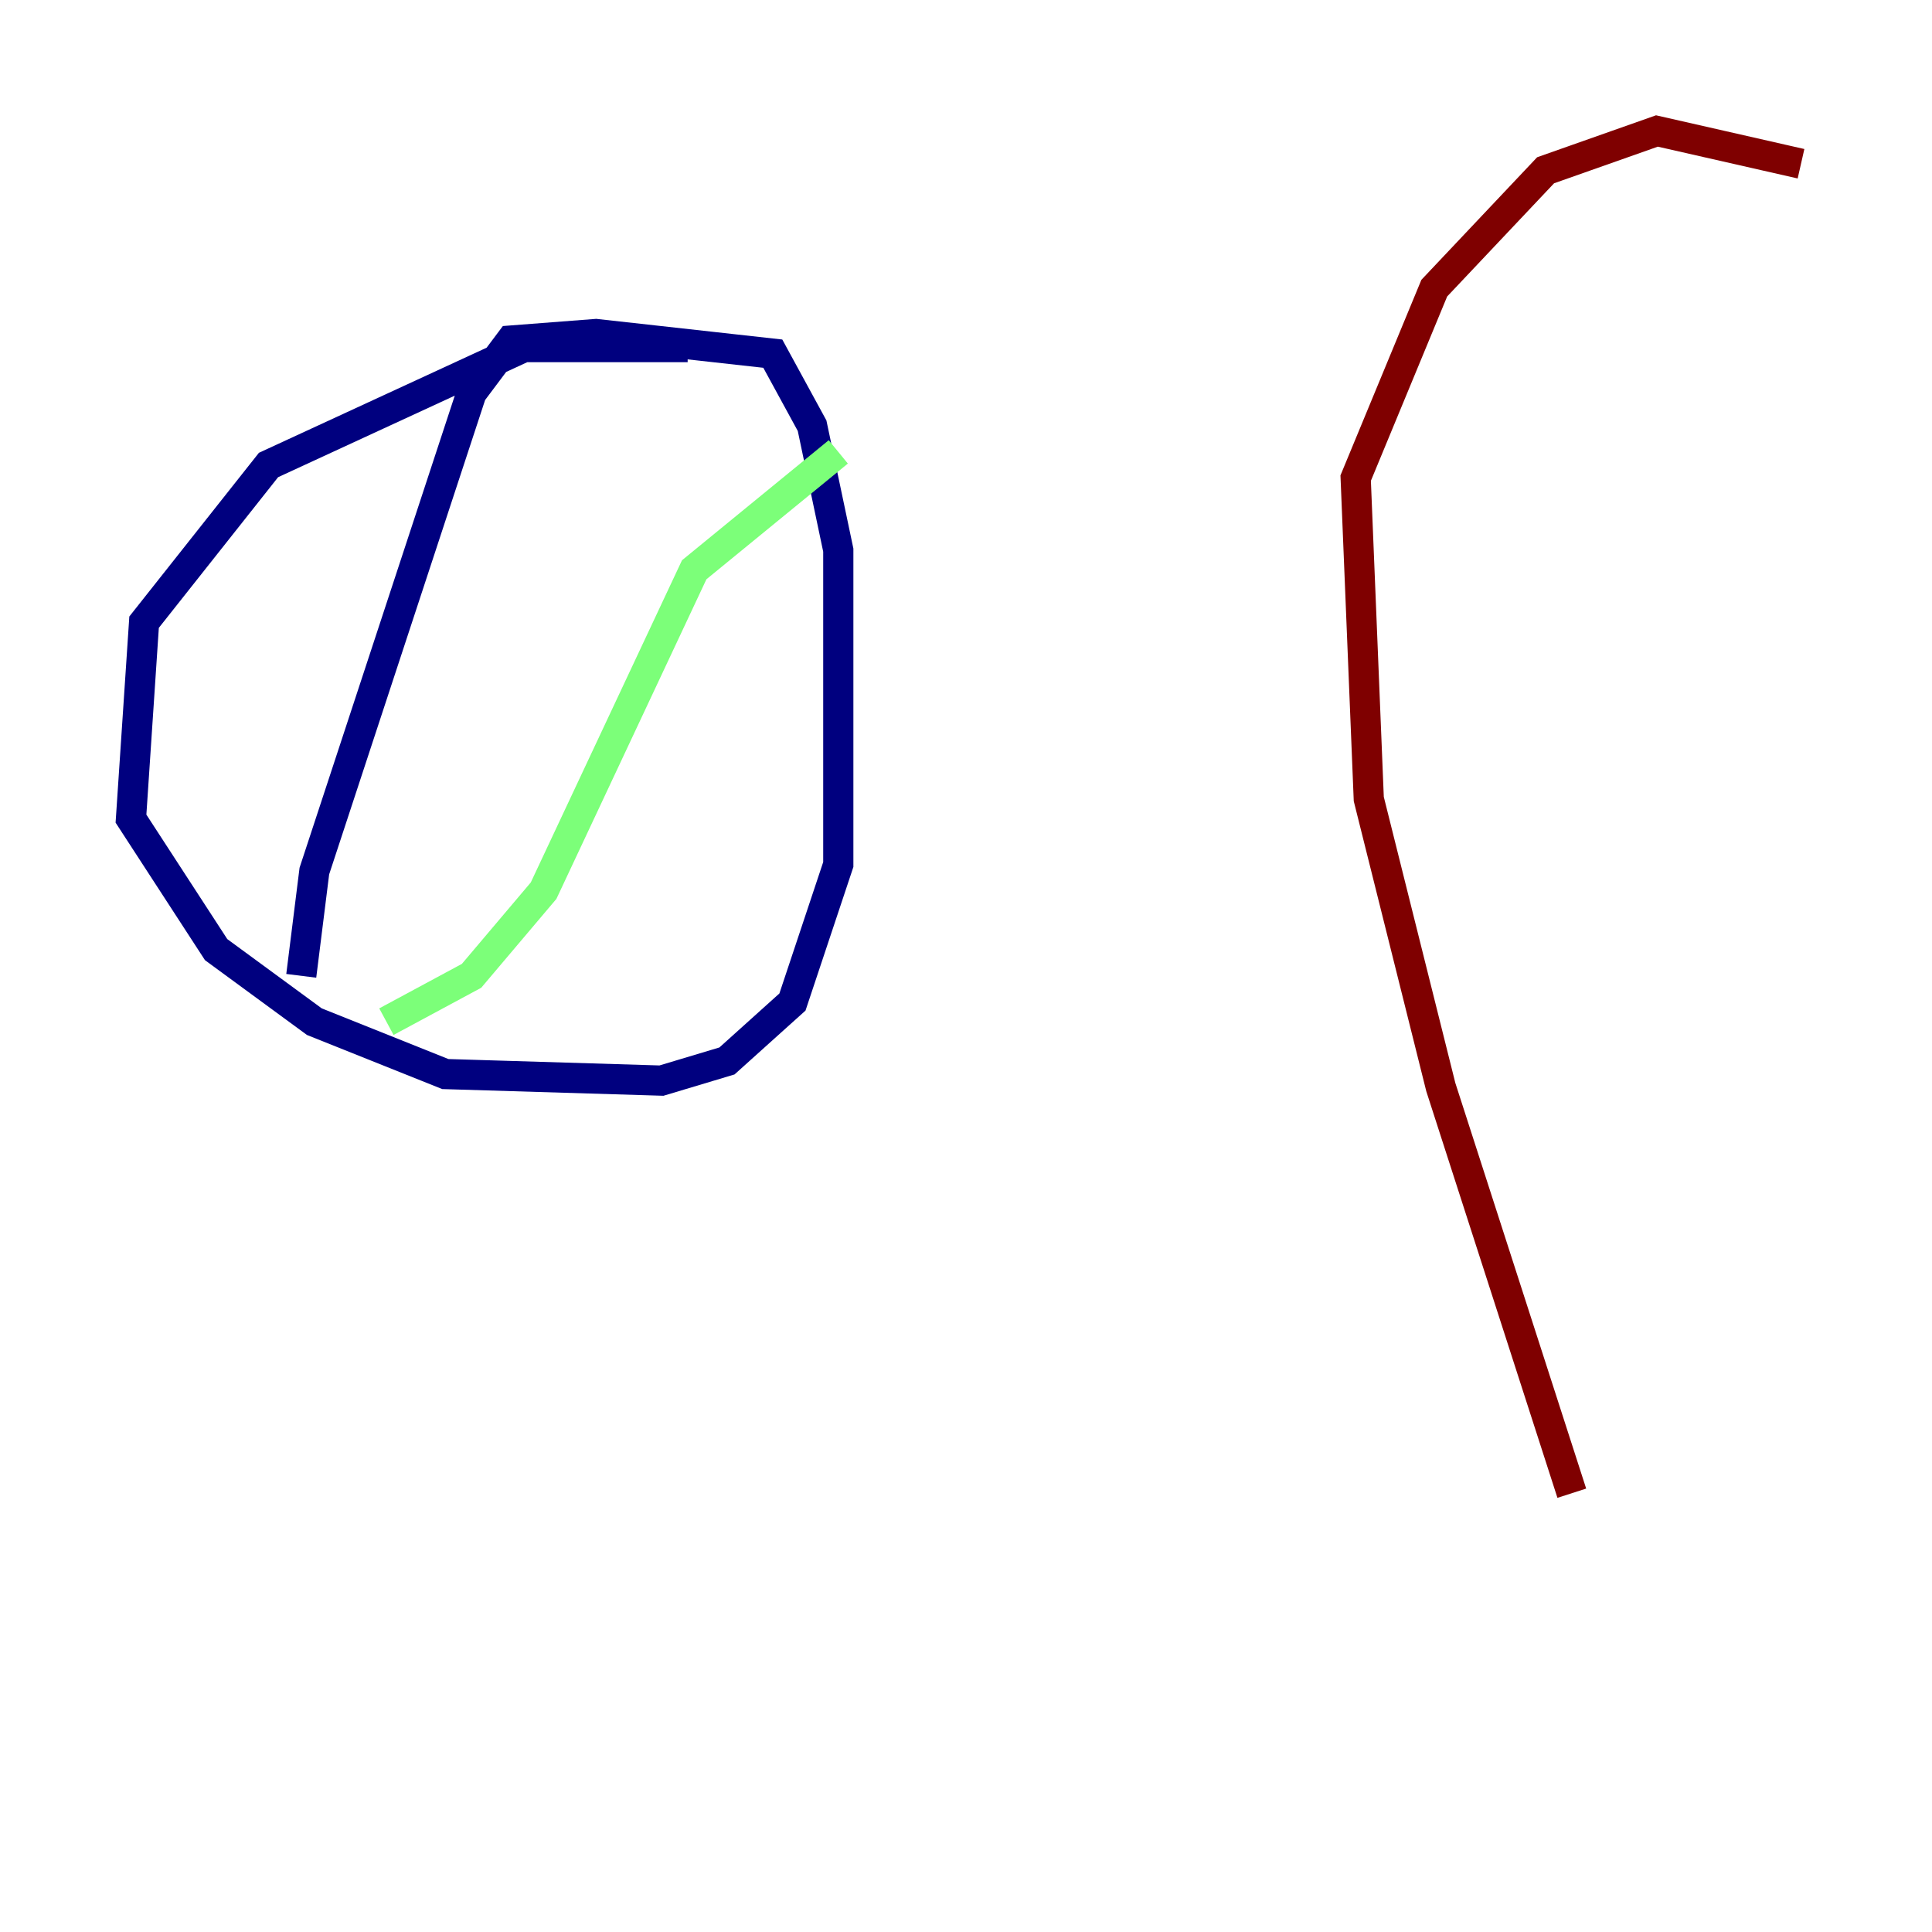 <?xml version="1.0" encoding="utf-8" ?>
<svg baseProfile="tiny" height="128" version="1.2" viewBox="0,0,128,128" width="128" xmlns="http://www.w3.org/2000/svg" xmlns:ev="http://www.w3.org/2001/xml-events" xmlns:xlink="http://www.w3.org/1999/xlink"><defs /><polyline fill="none" points="45.559,22.997 34.712,22.997 17.79,30.807 9.546,41.22 8.678,54.237 14.319,62.915 20.827,67.688 29.505,71.159 43.824,71.593 48.163,70.291 52.502,66.386 55.539,57.275 55.539,36.447 53.803,28.203 51.2,23.43 39.485,22.129 33.844,22.563 31.241,26.034 20.827,57.709 19.959,64.651" stroke="#00007f" stroke-width="2" /><polyline fill="none" points="25.6,67.688 31.241,64.651 36.014,59.01 45.993,37.749 55.539,29.939" stroke="#7cff79" stroke-width="2" /><polyline fill="none" points="119.322,10.848 109.776,8.678 102.4,11.281 95.024,19.091 89.817,31.675 90.685,52.936 95.458,72.027 104.136,98.929" stroke="#7f0000" stroke-width="2" /></svg>